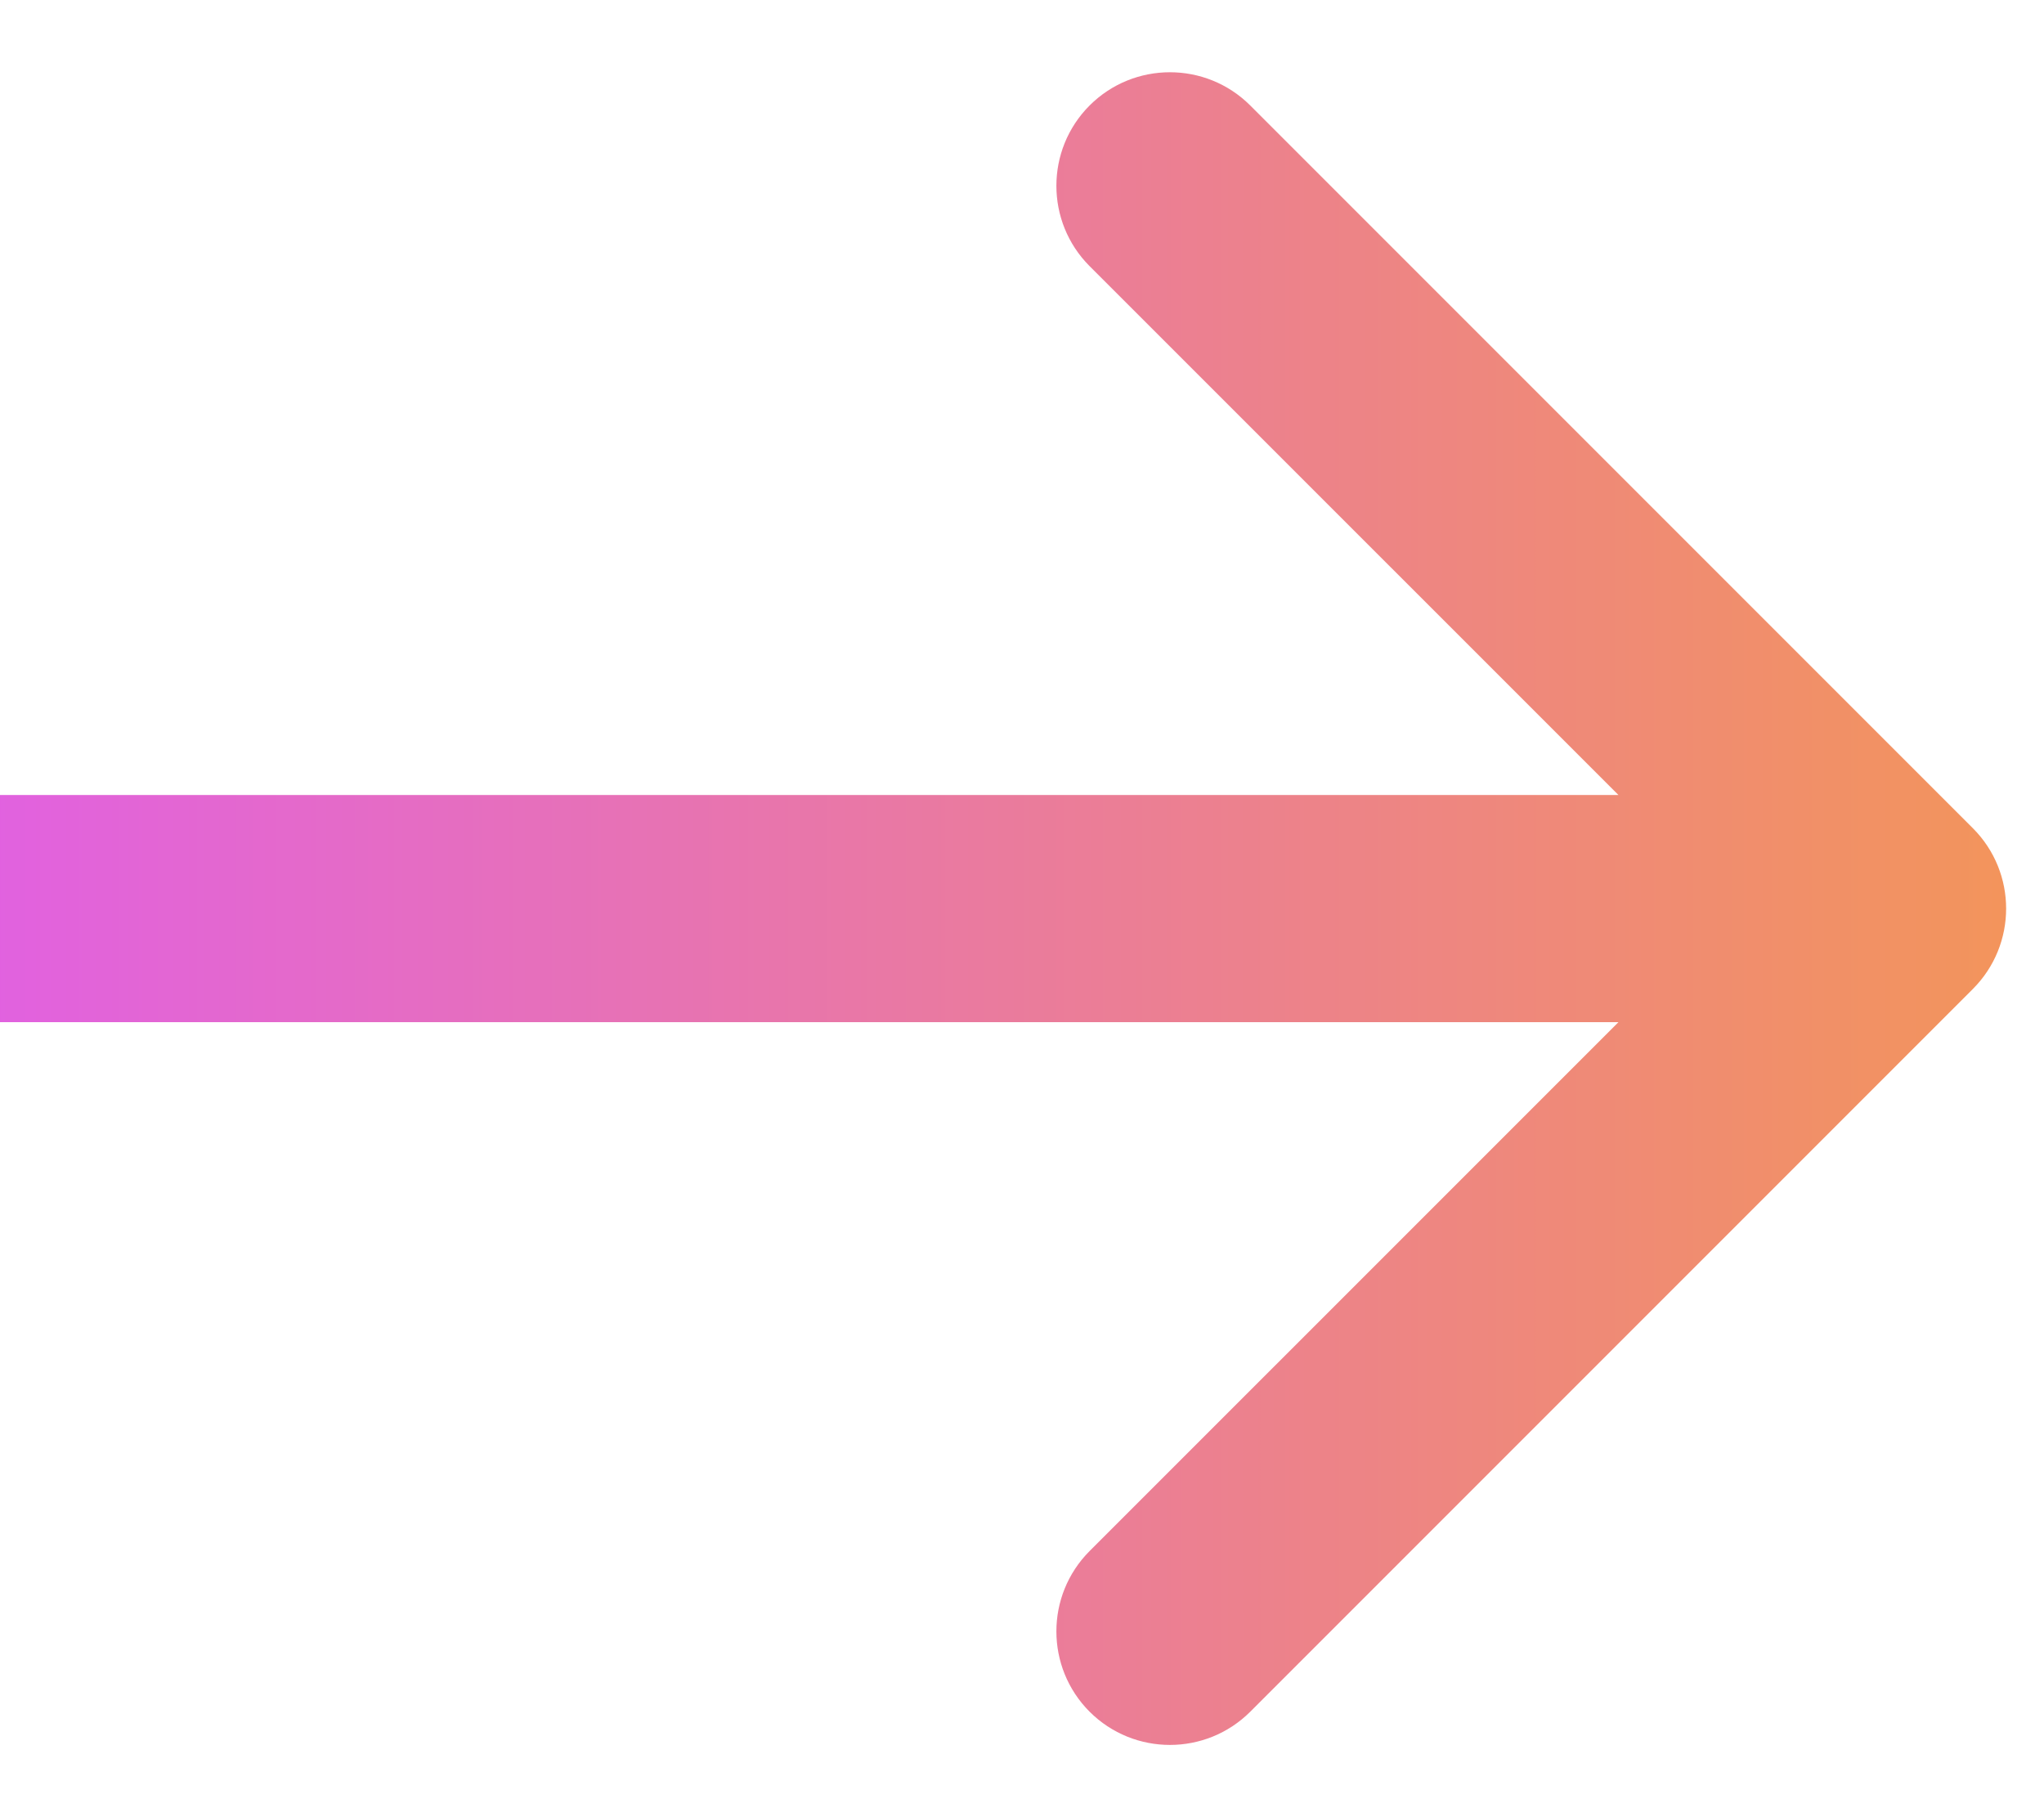<svg width="27" height="24" viewBox="0 0 27 24" fill="none" xmlns="http://www.w3.org/2000/svg">
<path d="M26.061 13.061C26.646 12.475 26.646 11.525 26.061 10.939L16.515 1.393C15.929 0.808 14.979 0.808 14.393 1.393C13.808 1.979 13.808 2.929 14.393 3.515L22.879 12L14.393 20.485C13.808 21.071 13.808 22.021 14.393 22.607C14.979 23.192 15.929 23.192 16.515 22.607L26.061 13.061ZM0 13.5H25V10.5H0V13.5Z" fill="url(#paint0_linear_586_8390)"/>
<defs>
<linearGradient id="paint0_linear_586_8390" x1="45" y1="12" x2="-6.5" y2="12" gradientUnits="userSpaceOnUse">
<stop stop-color="#FFB800"/>
<stop offset="1" stop-color="#DD55FF"/>
</linearGradient>
</defs>
</svg>
